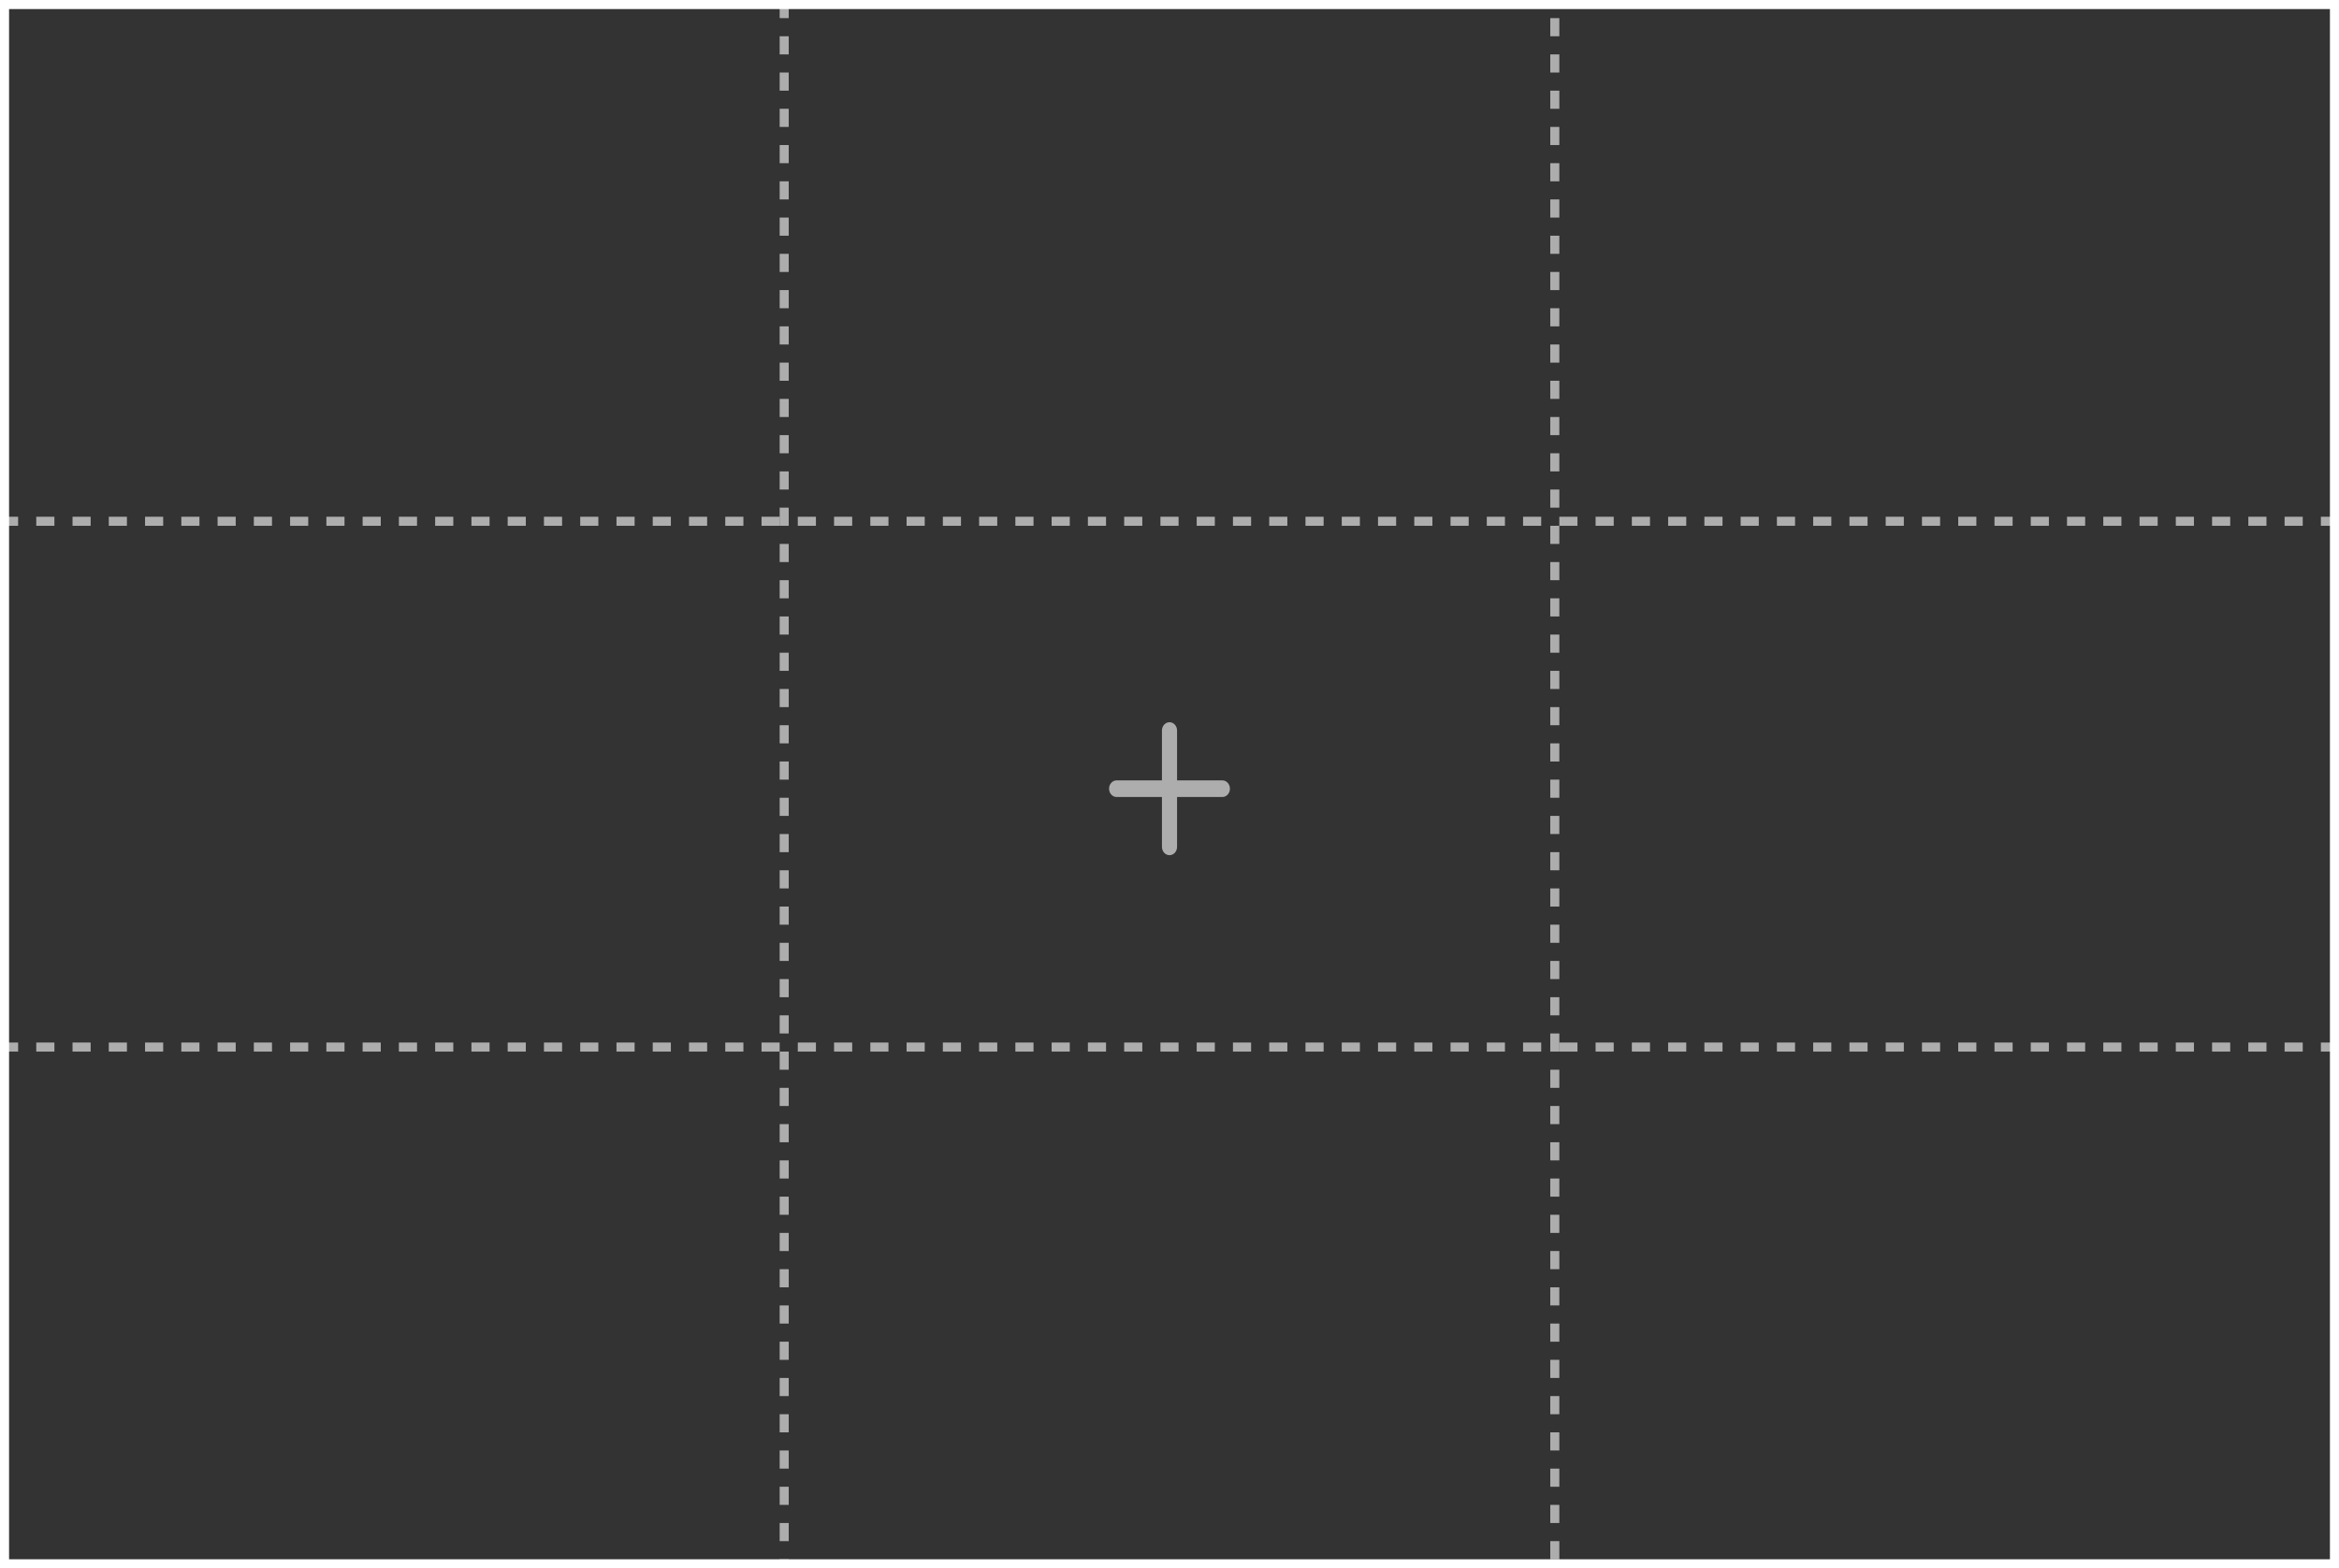 <svg width="258" height="173" viewBox="0 0 258 173" fill="none" xmlns="http://www.w3.org/2000/svg">
	<rect x="0" y="0" width="258" height="173" fill="#333333" stroke="none"/>
	<rect x="0.5" y="0.5" width="257" height="172" stroke="white" />
	<line y1="57.5" x2="258" y2="57.5" stroke="white" stroke-opacity="0.6" stroke-dasharray="2 2" />
	<line x1="4.37114e-08" y1="115.5" x2="258" y2="115.5" stroke="white" stroke-opacity="0.6" stroke-dasharray="2 2" />
	<line x1="86.5" y1="-2.18557e-08" x2="86.5" y2="173" stroke="white" stroke-opacity="0.6" stroke-dasharray="2 2" />
	<line x1="171.5" y1="2" x2="171.5" y2="173" stroke="white" stroke-opacity="0.6" stroke-dasharray="2 2" />
	<g opacity="0.6">
		<path fill-rule="evenodd" clip-rule="evenodd" d="M129 79.667C129.461 79.667 129.834 80.077 129.834 80.584V93.417C129.834 93.923 129.461 94.334 129 94.334C128.54 94.334 128.167 93.923 128.167 93.417V80.584C128.167 80.077 128.54 79.667 129 79.667Z" fill="white" />
		<path fill-rule="evenodd" clip-rule="evenodd" d="M122.333 87C122.333 86.493 122.706 86.083 123.166 86.083H134.833C135.293 86.083 135.666 86.493 135.666 87C135.666 87.506 135.293 87.916 134.833 87.916H123.166C122.706 87.916 122.333 87.506 122.333 87Z" fill="white" />
	</g>
</svg>
